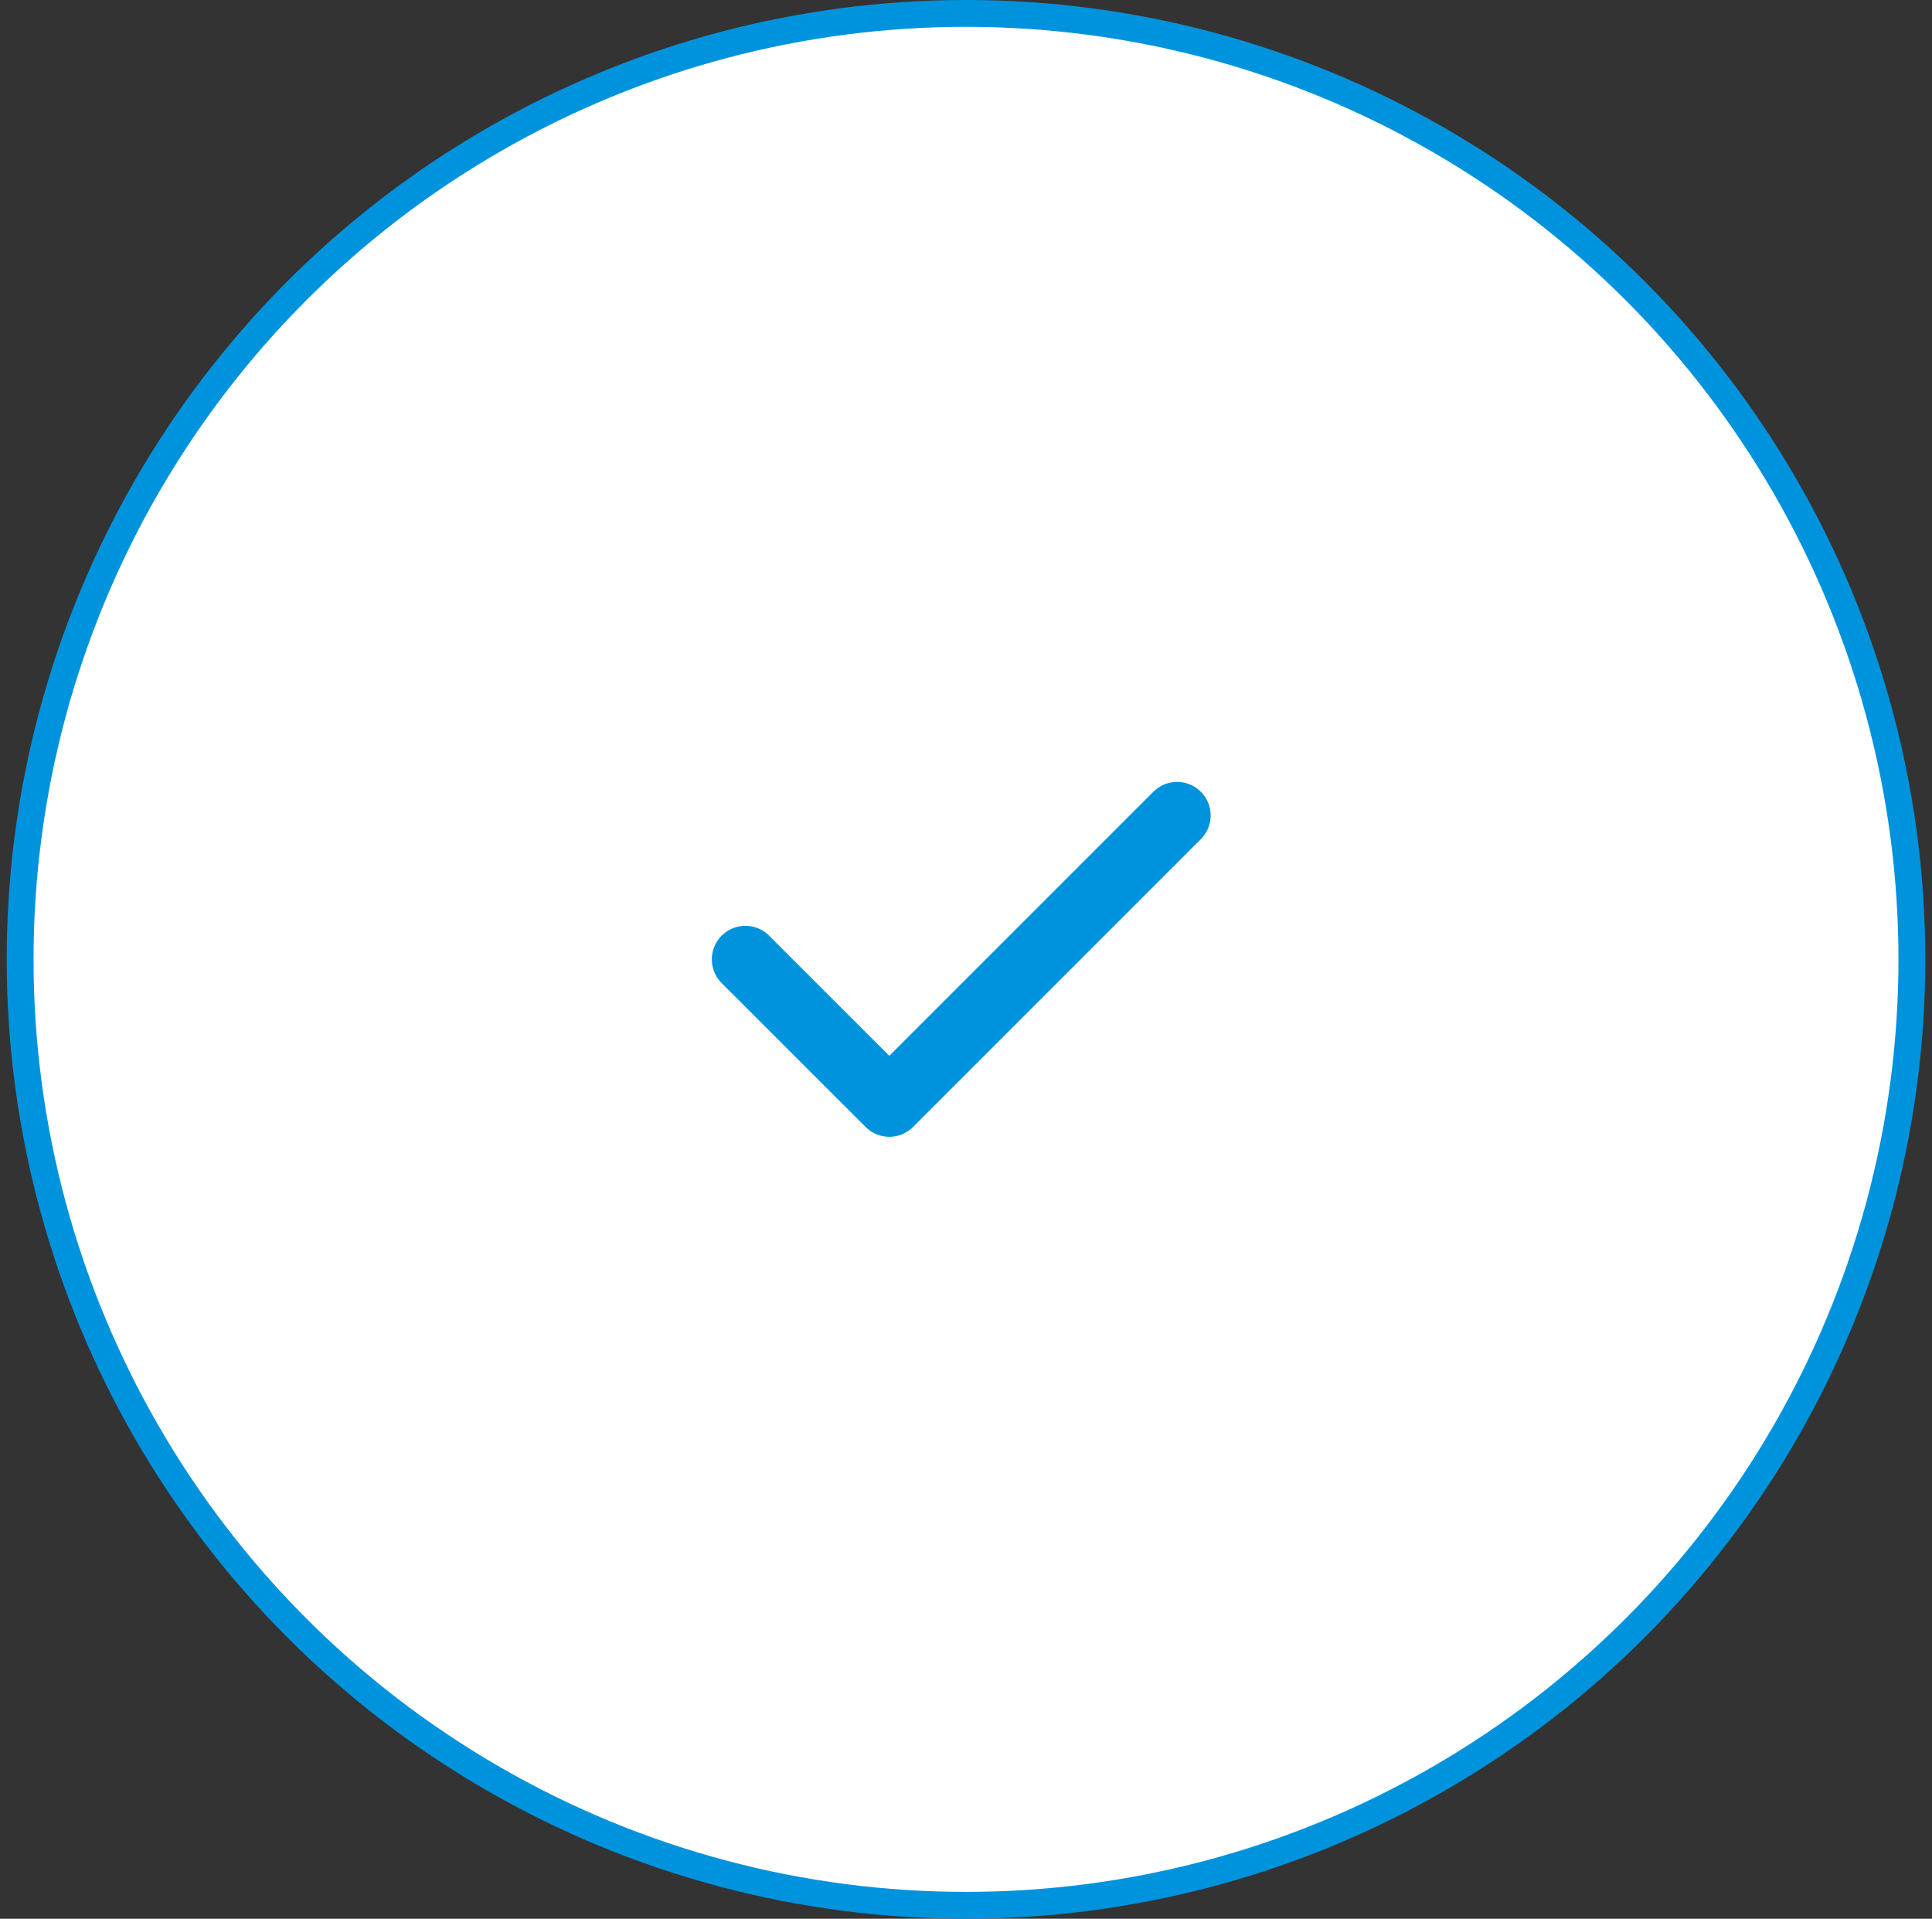<svg width="144" height="143" viewBox="0 0 144 143" fill="none" xmlns="http://www.w3.org/2000/svg">
  <rect x="0" y="0" width="144" height="143" fill="#333333" stroke="none"/>
  <circle cx="72" cy="71.5" r="70.5" fill="white" stroke="#0093DD" stroke-width="2"/>
  <path d="M55.555 71.5L66.285 82.225L87.735 60.775" stroke="#0093DD" stroke-width="5" stroke-linecap="round" stroke-linejoin="round"/>
  </svg>
